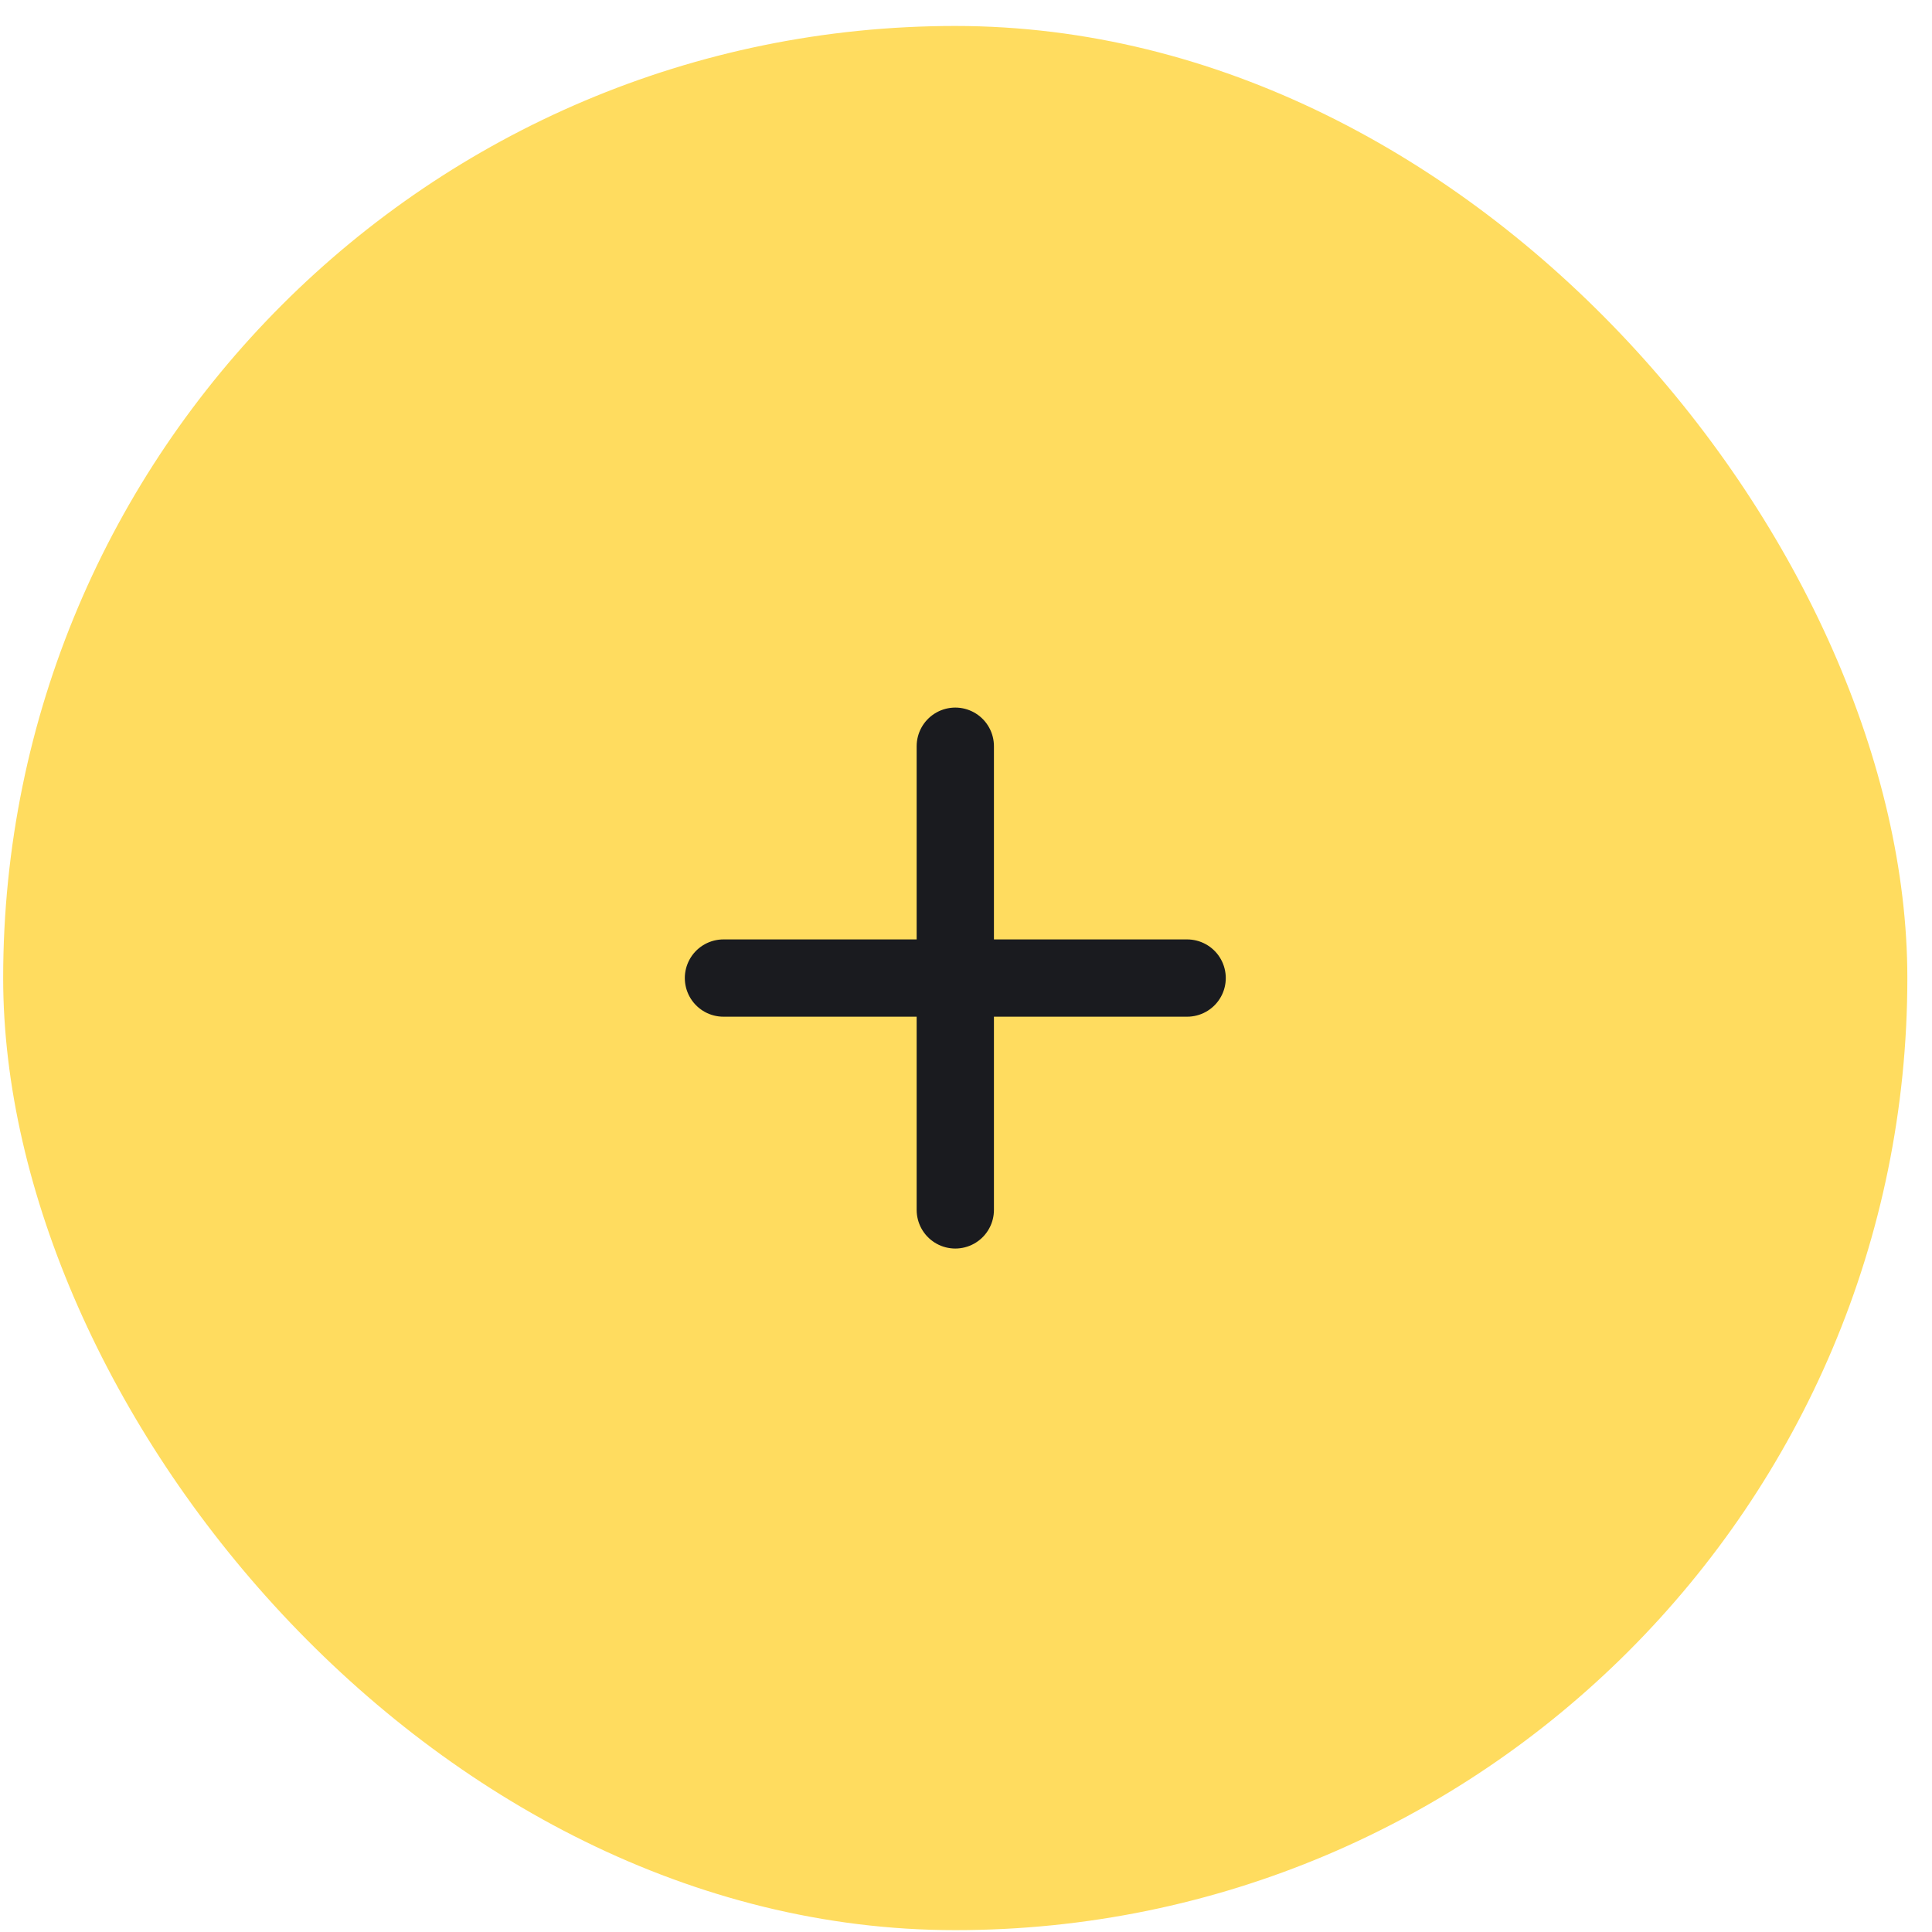 <svg width="50" height="50" viewBox="0 0 50 50" fill="none" xmlns="http://www.w3.org/2000/svg">
<rect x="0.082" y="0.672" width="49.28" height="49.28" rx="24.64" fill="#FFDC5F"/>
<path d="M24.723 19.312L24.723 31.312M30.723 25.312L18.723 25.312" stroke="#1A1B1F" stroke-width="2" stroke-linecap="round"/>
</svg>
